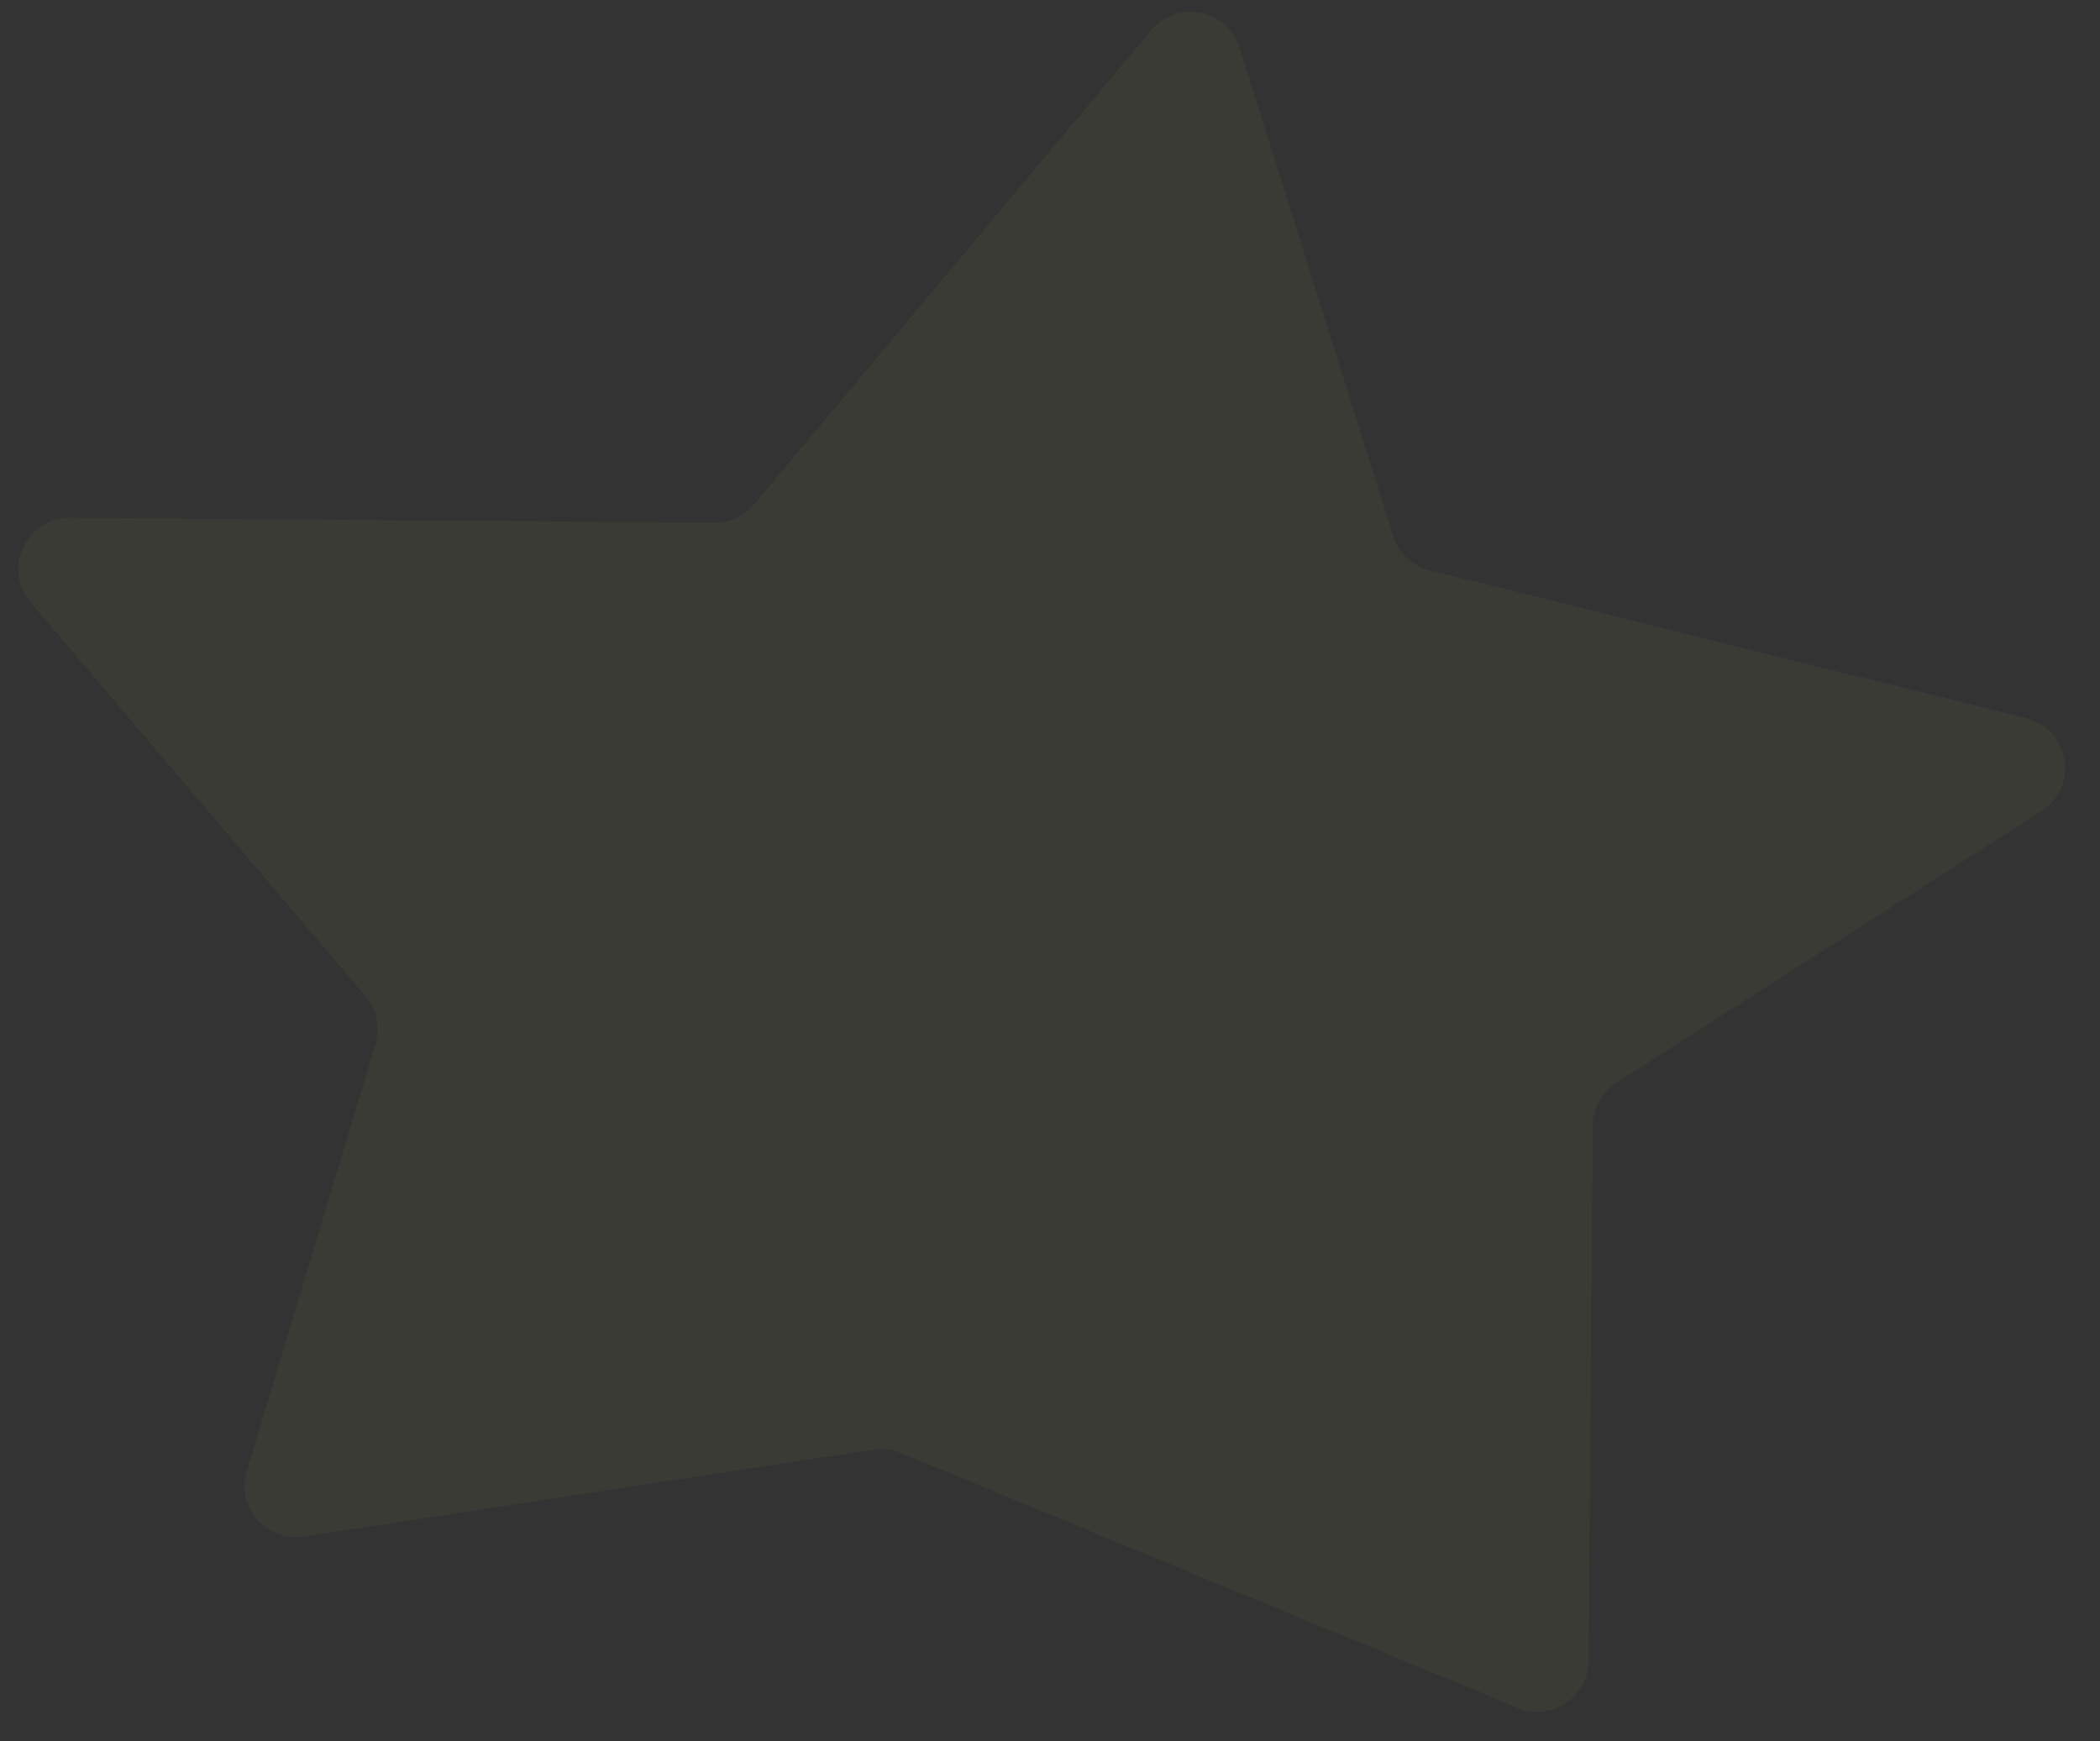 <svg width="41" height="34" viewBox="0 0 41 34" fill="none" xmlns="http://www.w3.org/2000/svg">
<rect x="0" y="0" width="41" height="34" fill="#333333" stroke="none"/>
<path opacity="0.6" d="M14.724 9.85L22.478 0.588C22.985 -0.017 23.962 0.176 24.199 0.93L27.201 10.47C27.306 10.802 27.576 11.056 27.915 11.14L39.561 14.024C40.413 14.235 40.599 15.364 39.859 15.837L31.557 21.143C31.271 21.325 31.098 21.64 31.095 21.978L31.015 32.433C31.009 33.142 30.288 33.621 29.633 33.35L17.588 28.37C17.419 28.3 17.235 28.278 17.055 28.306L5.926 30.005C5.2 30.116 4.606 29.431 4.818 28.728L7.332 20.388C7.43 20.063 7.356 19.71 7.136 19.452L0.597 11.759C0.043 11.107 0.511 10.105 1.367 10.111L13.95 10.208C14.248 10.21 14.533 10.079 14.724 9.85Z" fill="#FFF68A" fill-opacity="0.07"/>
</svg>
